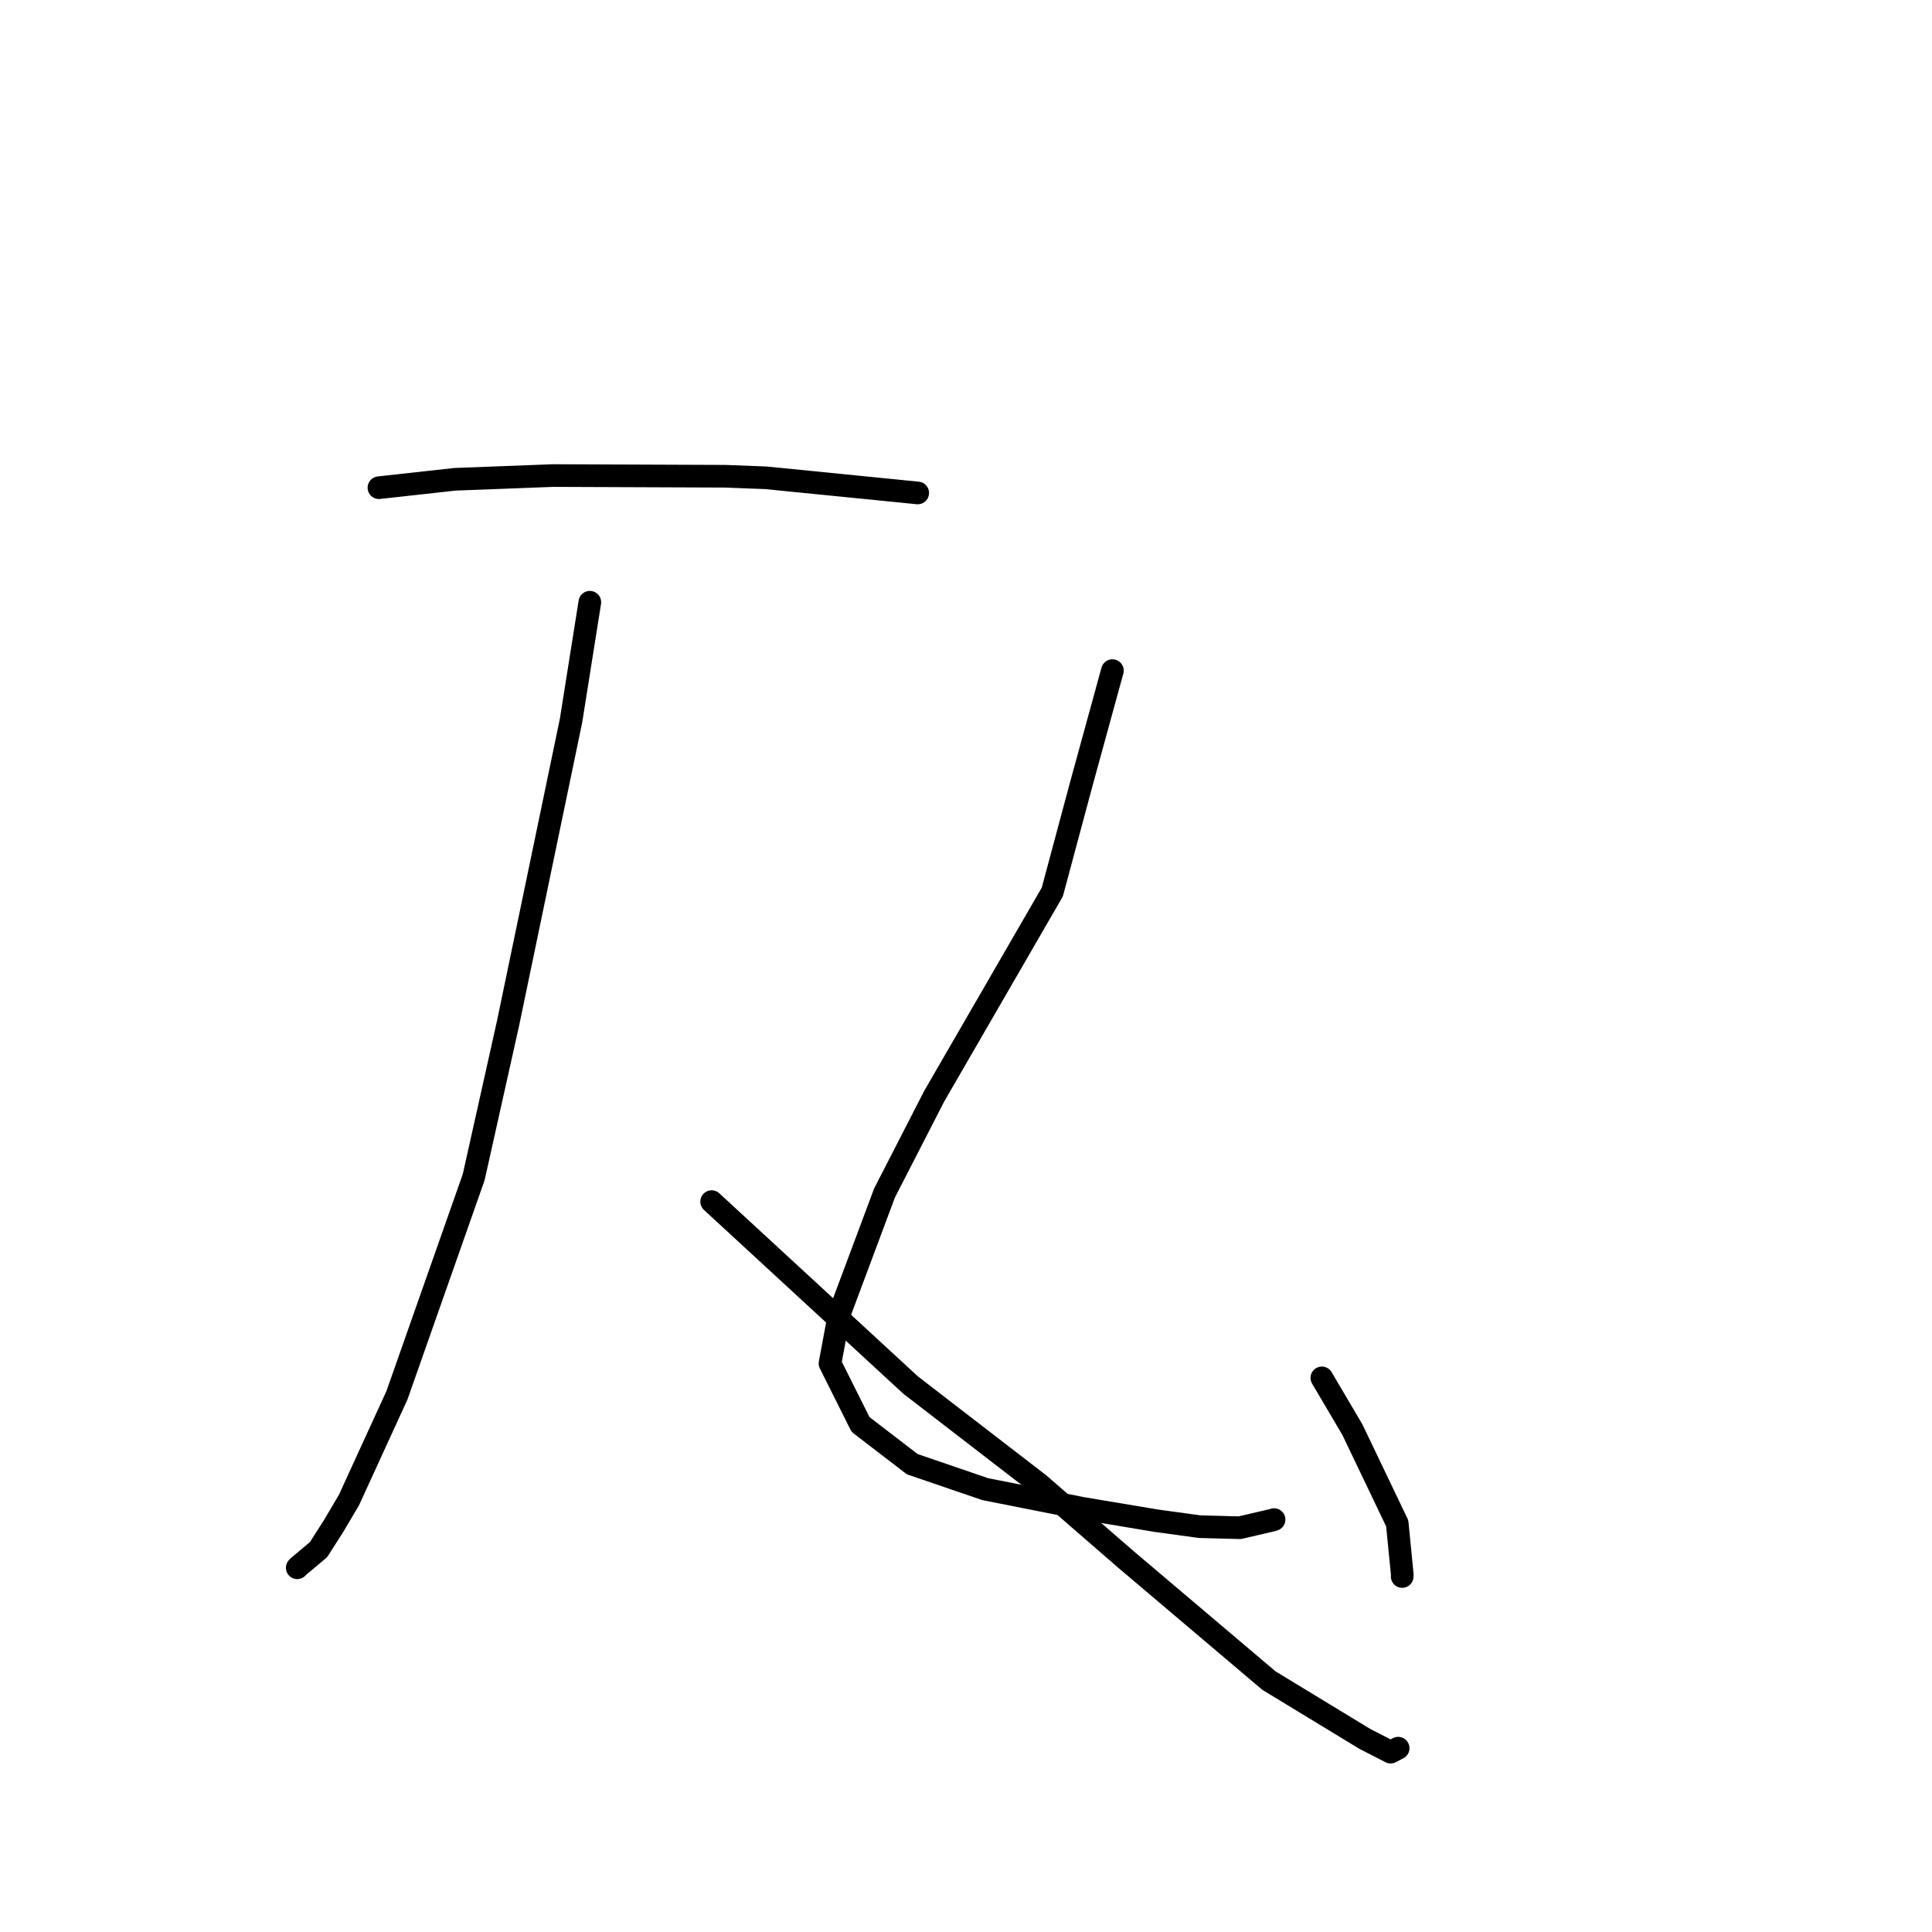 <?xml version="1.0" standalone="no"?>
    <svg width="256" height="256" xmlns="http://www.w3.org/2000/svg" version="1.1">
    <polyline stroke="black" stroke-width="3" stroke-linecap="round" fill="transparent" stroke-linejoin="round" points="50.21 64.622 60.285 63.508 73.277 63.014 96.107 63.105 101.491 63.311 119.043 65.062 121.352 65.295 121.598 65.32 121.603 65.32 " />
        <polyline stroke="black" stroke-width="3" stroke-linecap="round" fill="transparent" stroke-linejoin="round" points="78.156 79.801 75.66 95.514 67.314 135.614 62.767 155.979 52.595 184.89 46.238 198.766 44.219 202.182 42.204 205.337 39.499 207.609 39.384 207.738 " />
        <polyline stroke="black" stroke-width="3" stroke-linecap="round" fill="transparent" stroke-linejoin="round" points="94.297 159.221 120.651 183.521 137.701 196.663 149.226 206.664 168.145 222.69 180.851 230.415 184.266 232.167 185.255 231.648 185.264 231.643 185.265 231.643 " />
        <polyline stroke="black" stroke-width="3" stroke-linecap="round" fill="transparent" stroke-linejoin="round" points="147.401 88.858 143.269 103.915 139.434 118.201 123.783 145.261 117.205 158.075 111.187 174.182 109.98 180.663 114.023 188.748 120.875 194.011 130.553 197.321 143.346 199.852 153.196 201.5 158.958 202.291 164.269 202.431 168.655 201.412 168.811 201.356 168.818 201.353 168.82 201.352 " />
        <polyline stroke="black" stroke-width="3" stroke-linecap="round" fill="transparent" stroke-linejoin="round" points="175.152 182.577 179.206 189.452 185.139 201.852 185.807 208.611 185.798 208.897 " />
        </svg>